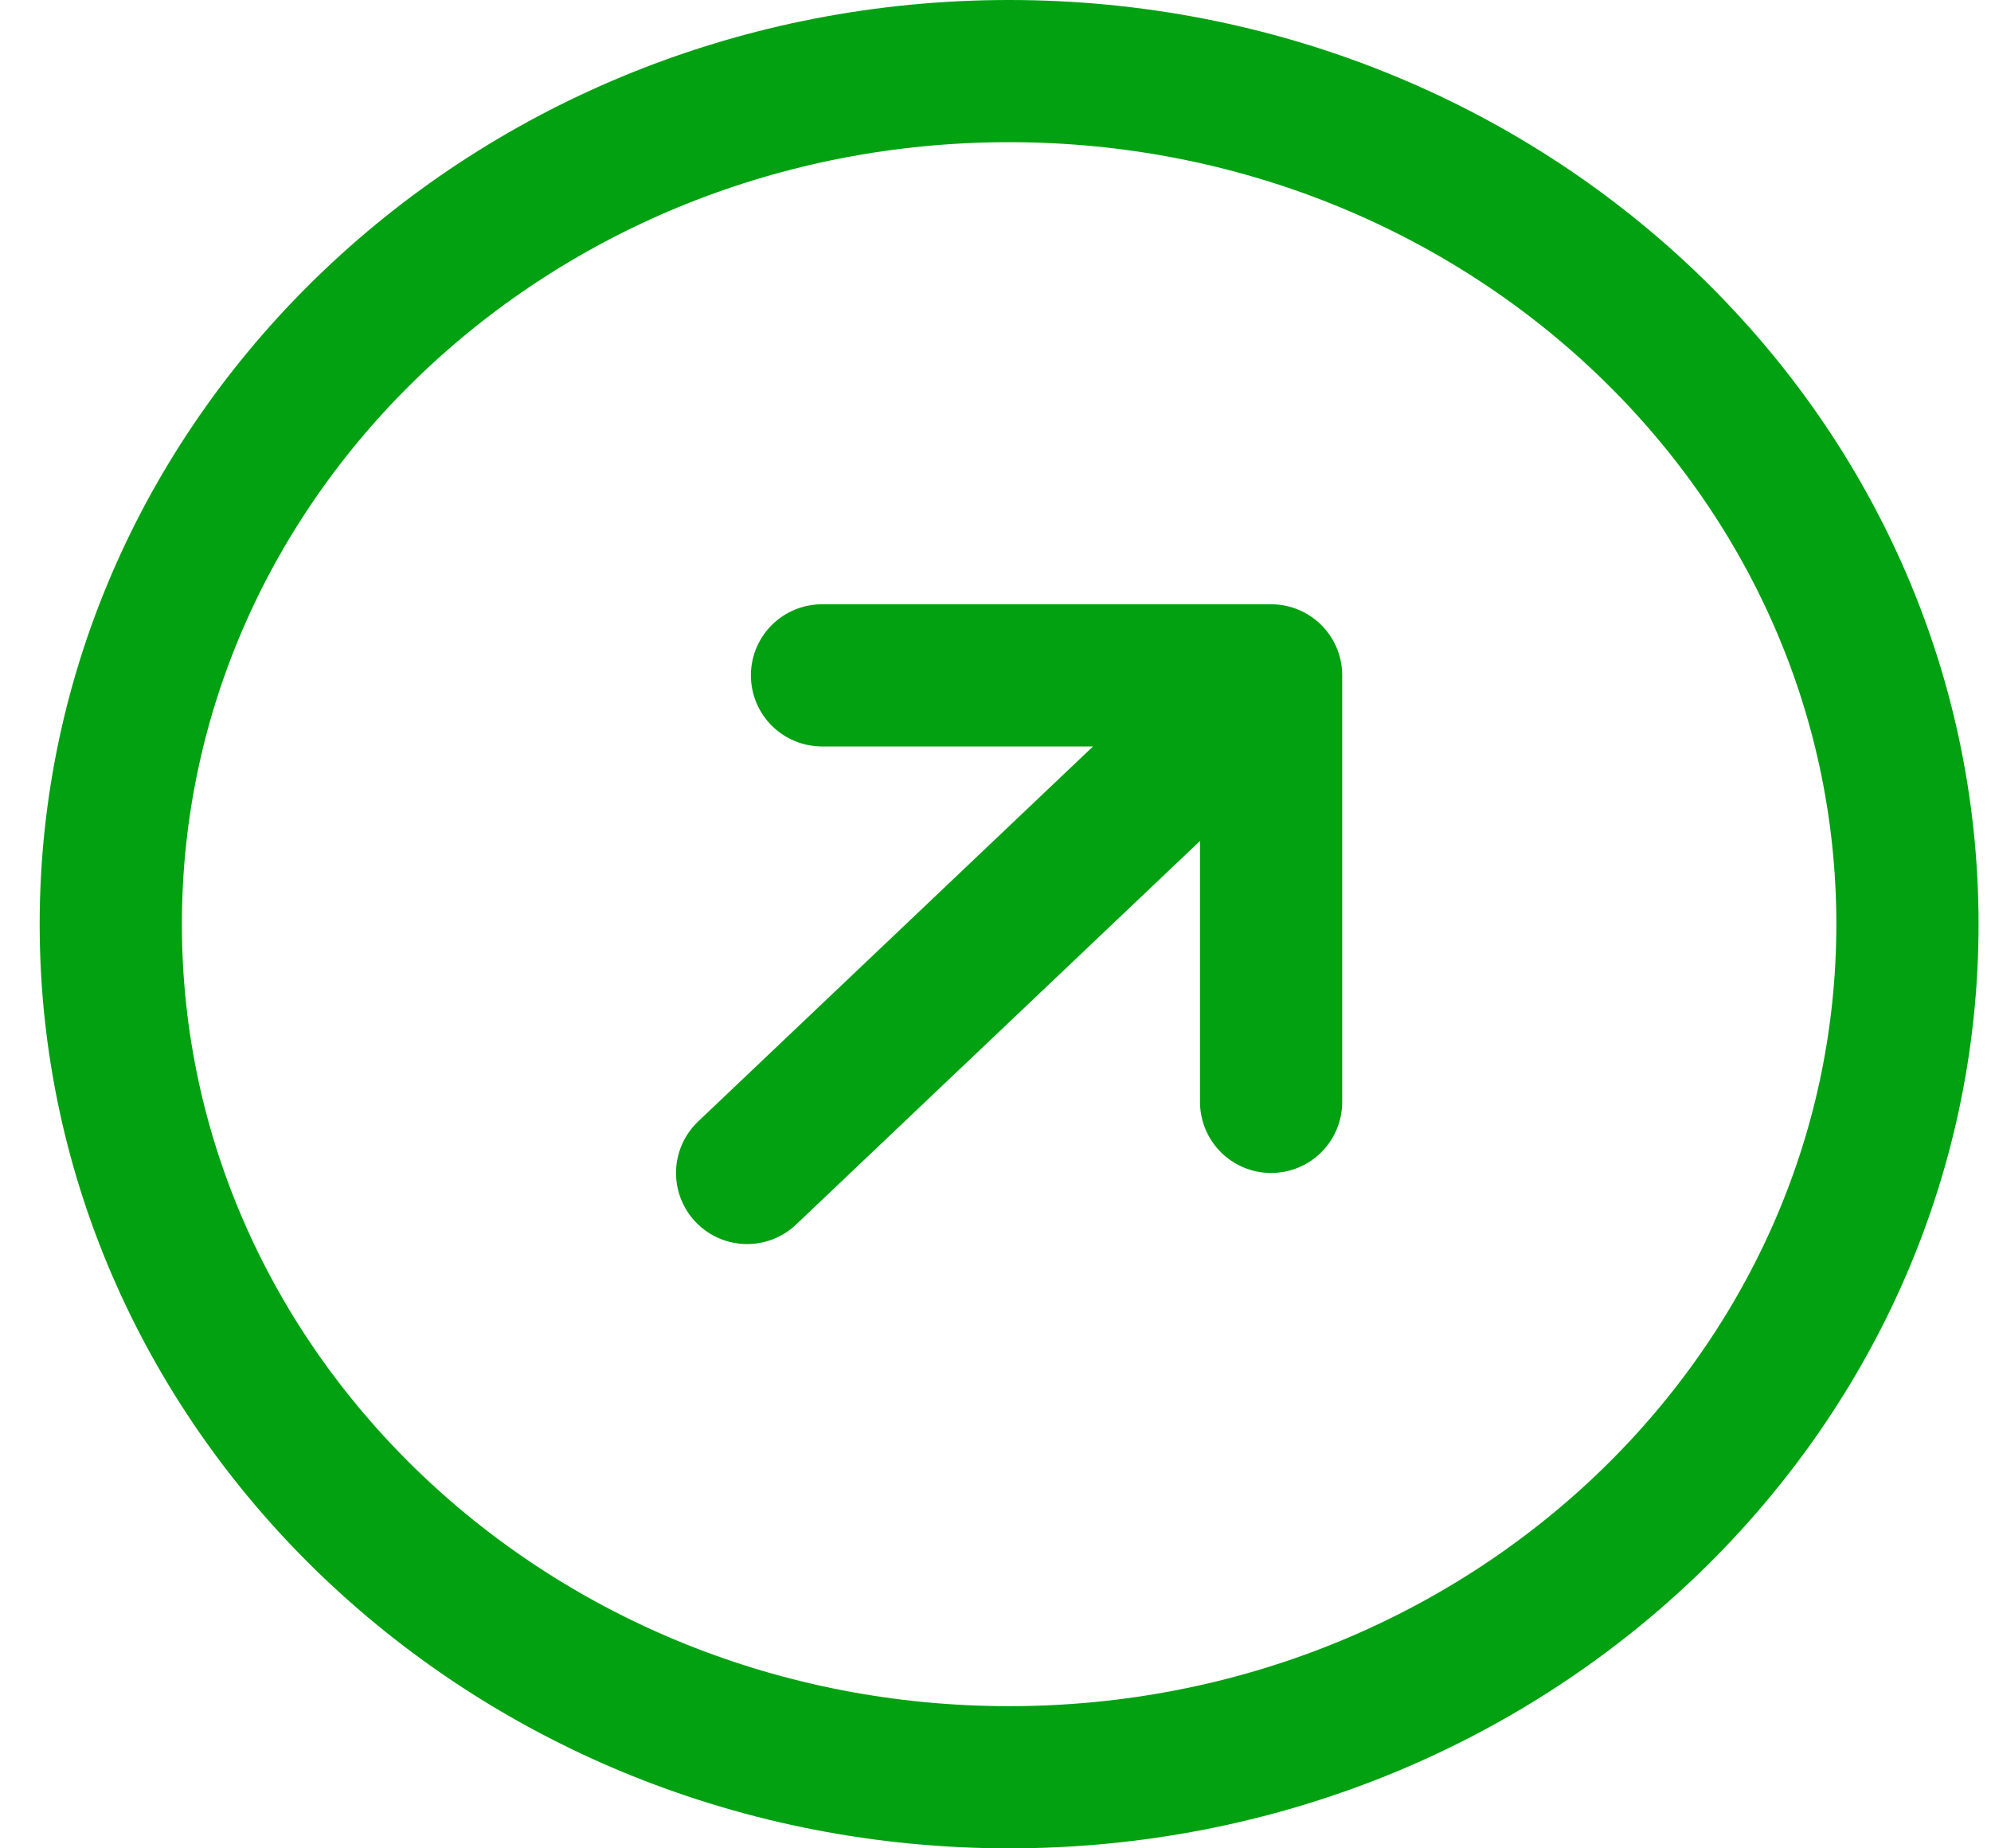 <svg width="28" height="26" viewBox="0 0 28 26" fill="none" xmlns="http://www.w3.org/2000/svg">
<path d="M11.56 9.5H17.876M17.876 9.5V15.5M17.876 9.5L10.507 16.5M26.825 13C26.825 19.627 21.168 25 14.191 25C7.214 25 1.558 19.627 1.558 13C1.558 6.373 7.214 1 14.191 1C21.168 1 26.825 6.373 26.825 13Z" stroke="#02a112" stroke-width="2" stroke-linecap="round" stroke-linejoin="round"/>
</svg>
